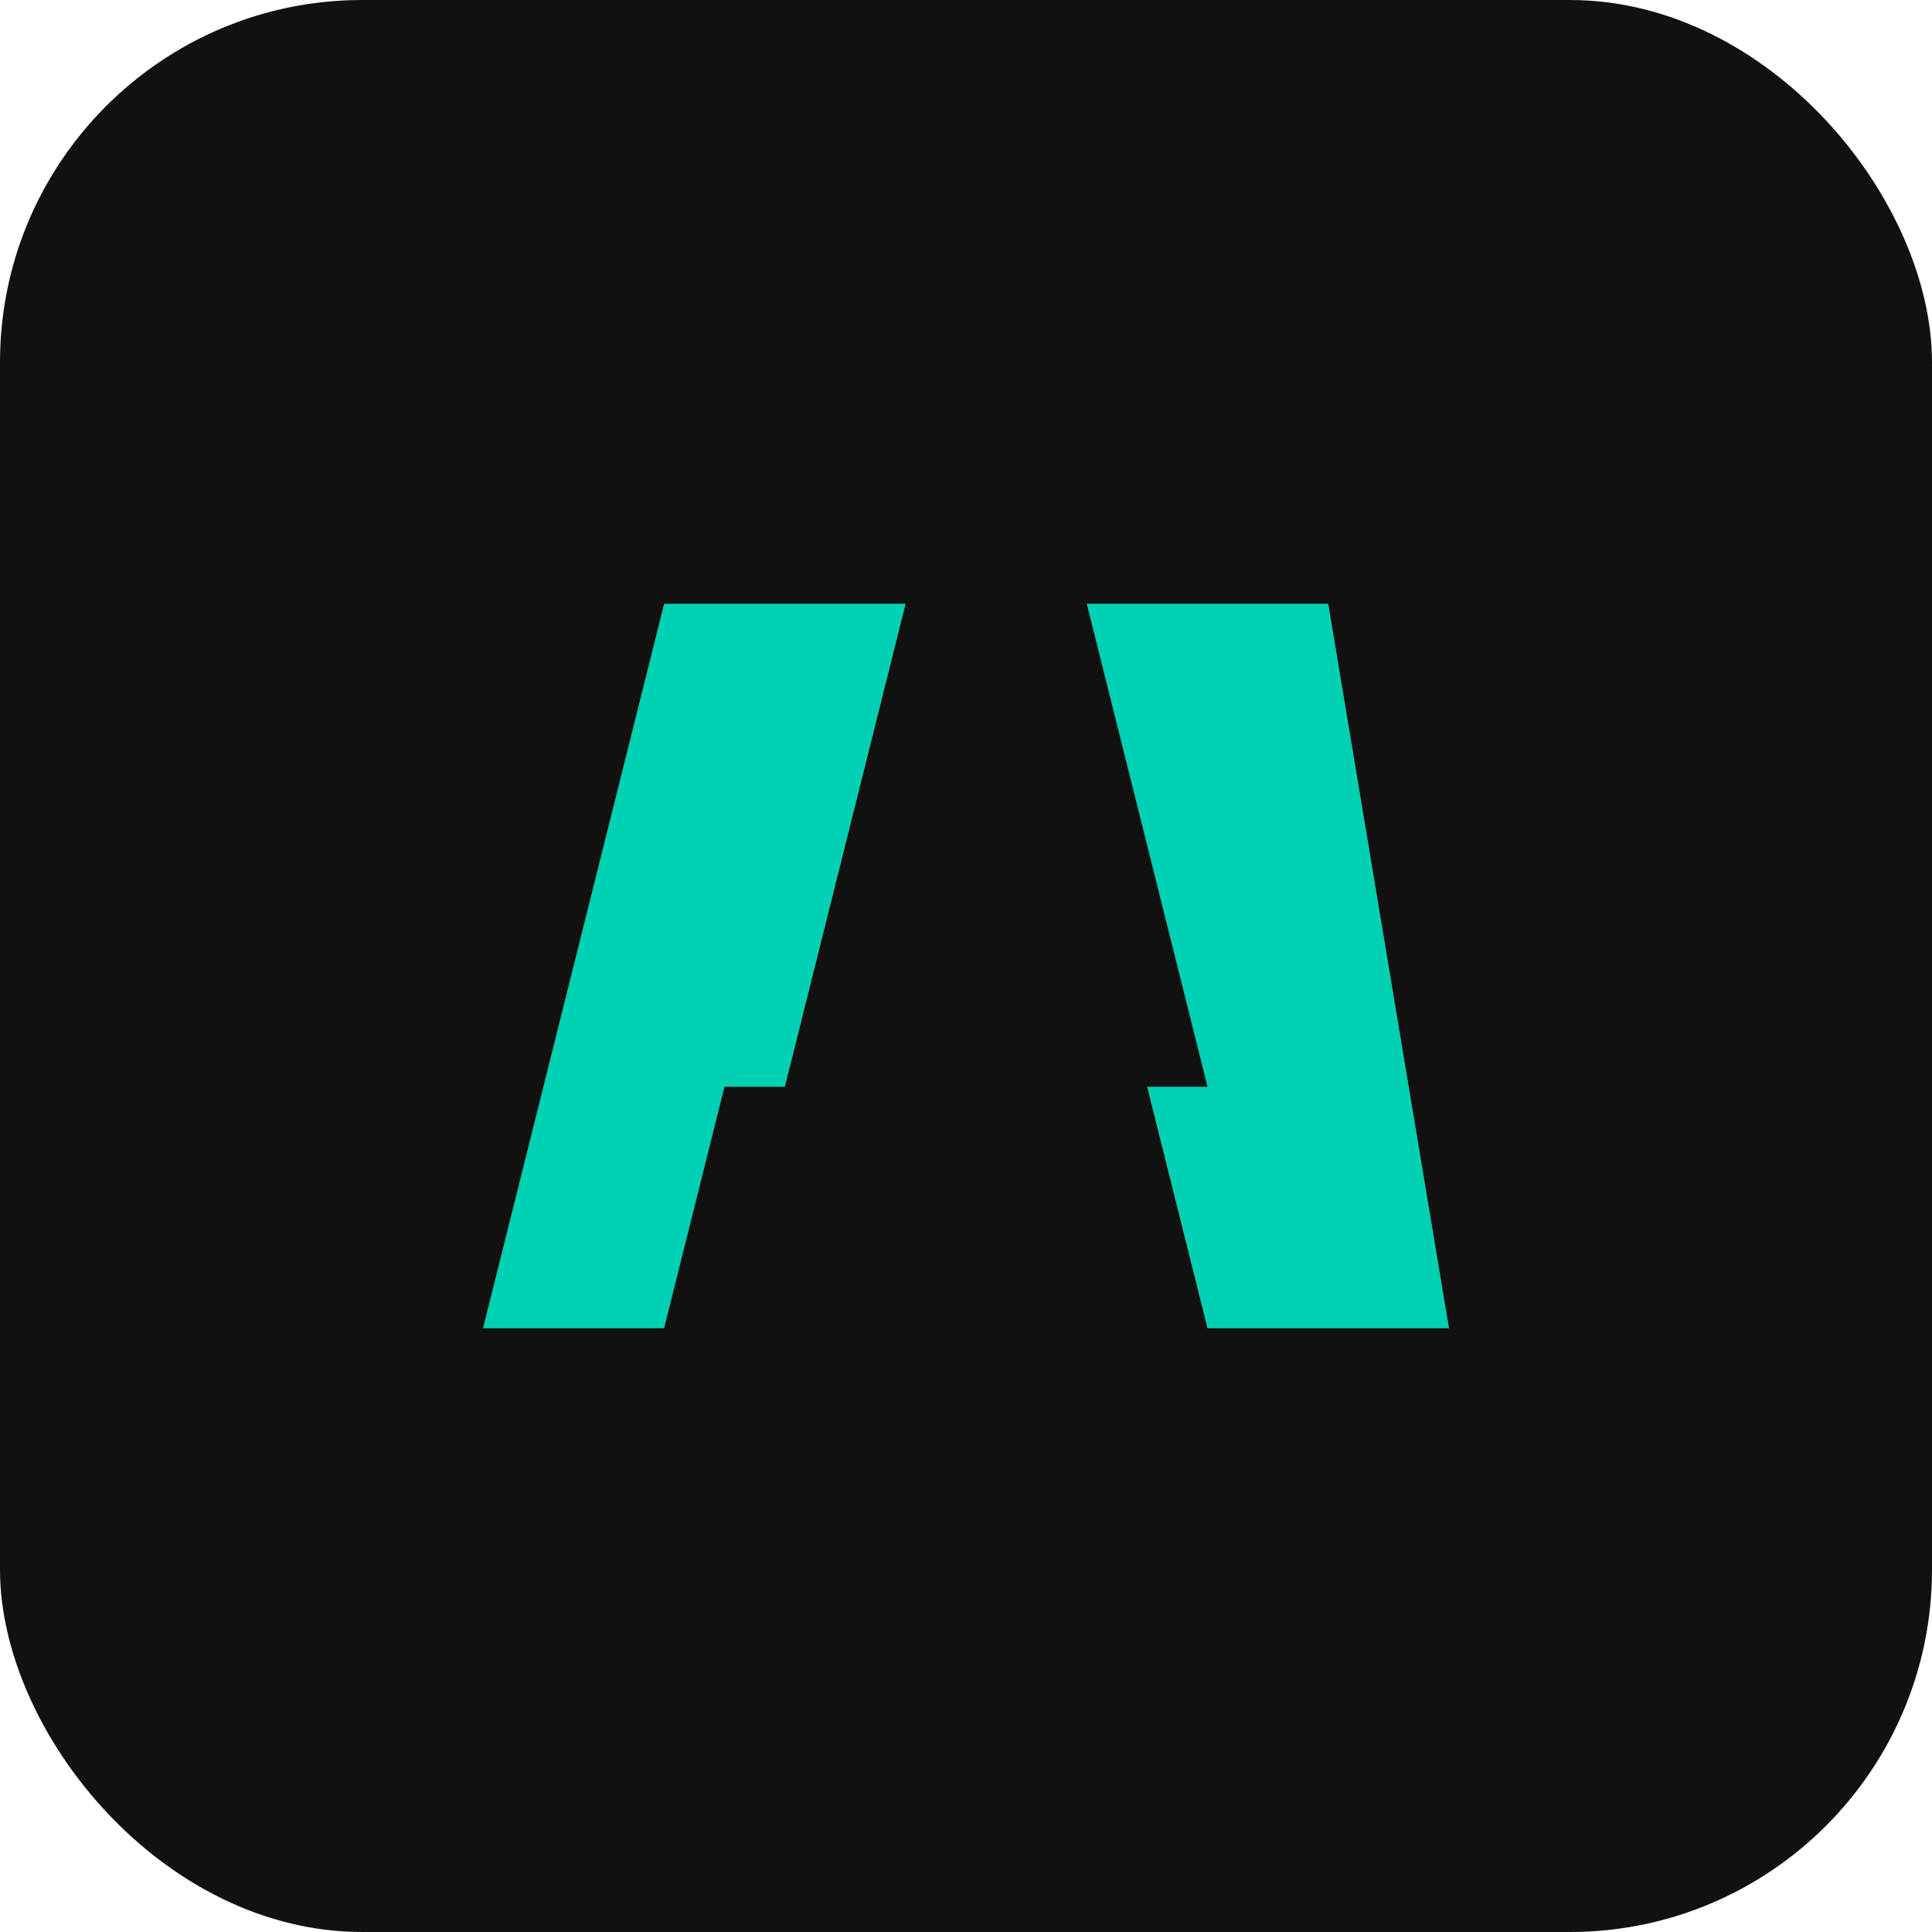 <svg xmlns="http://www.w3.org/2000/svg" width="64" height="64" viewBox="0 0 64 64">
  <rect width="64" height="64" rx="12" fill="#111"/>
  <path d="M16 44 L22 20 L30 20 L26 36 L40 36 L36 20 L44 20 L48 44 L40 44 L38 36 L24 36 L22 44 Z" fill="#00D1B2"/>
</svg>

